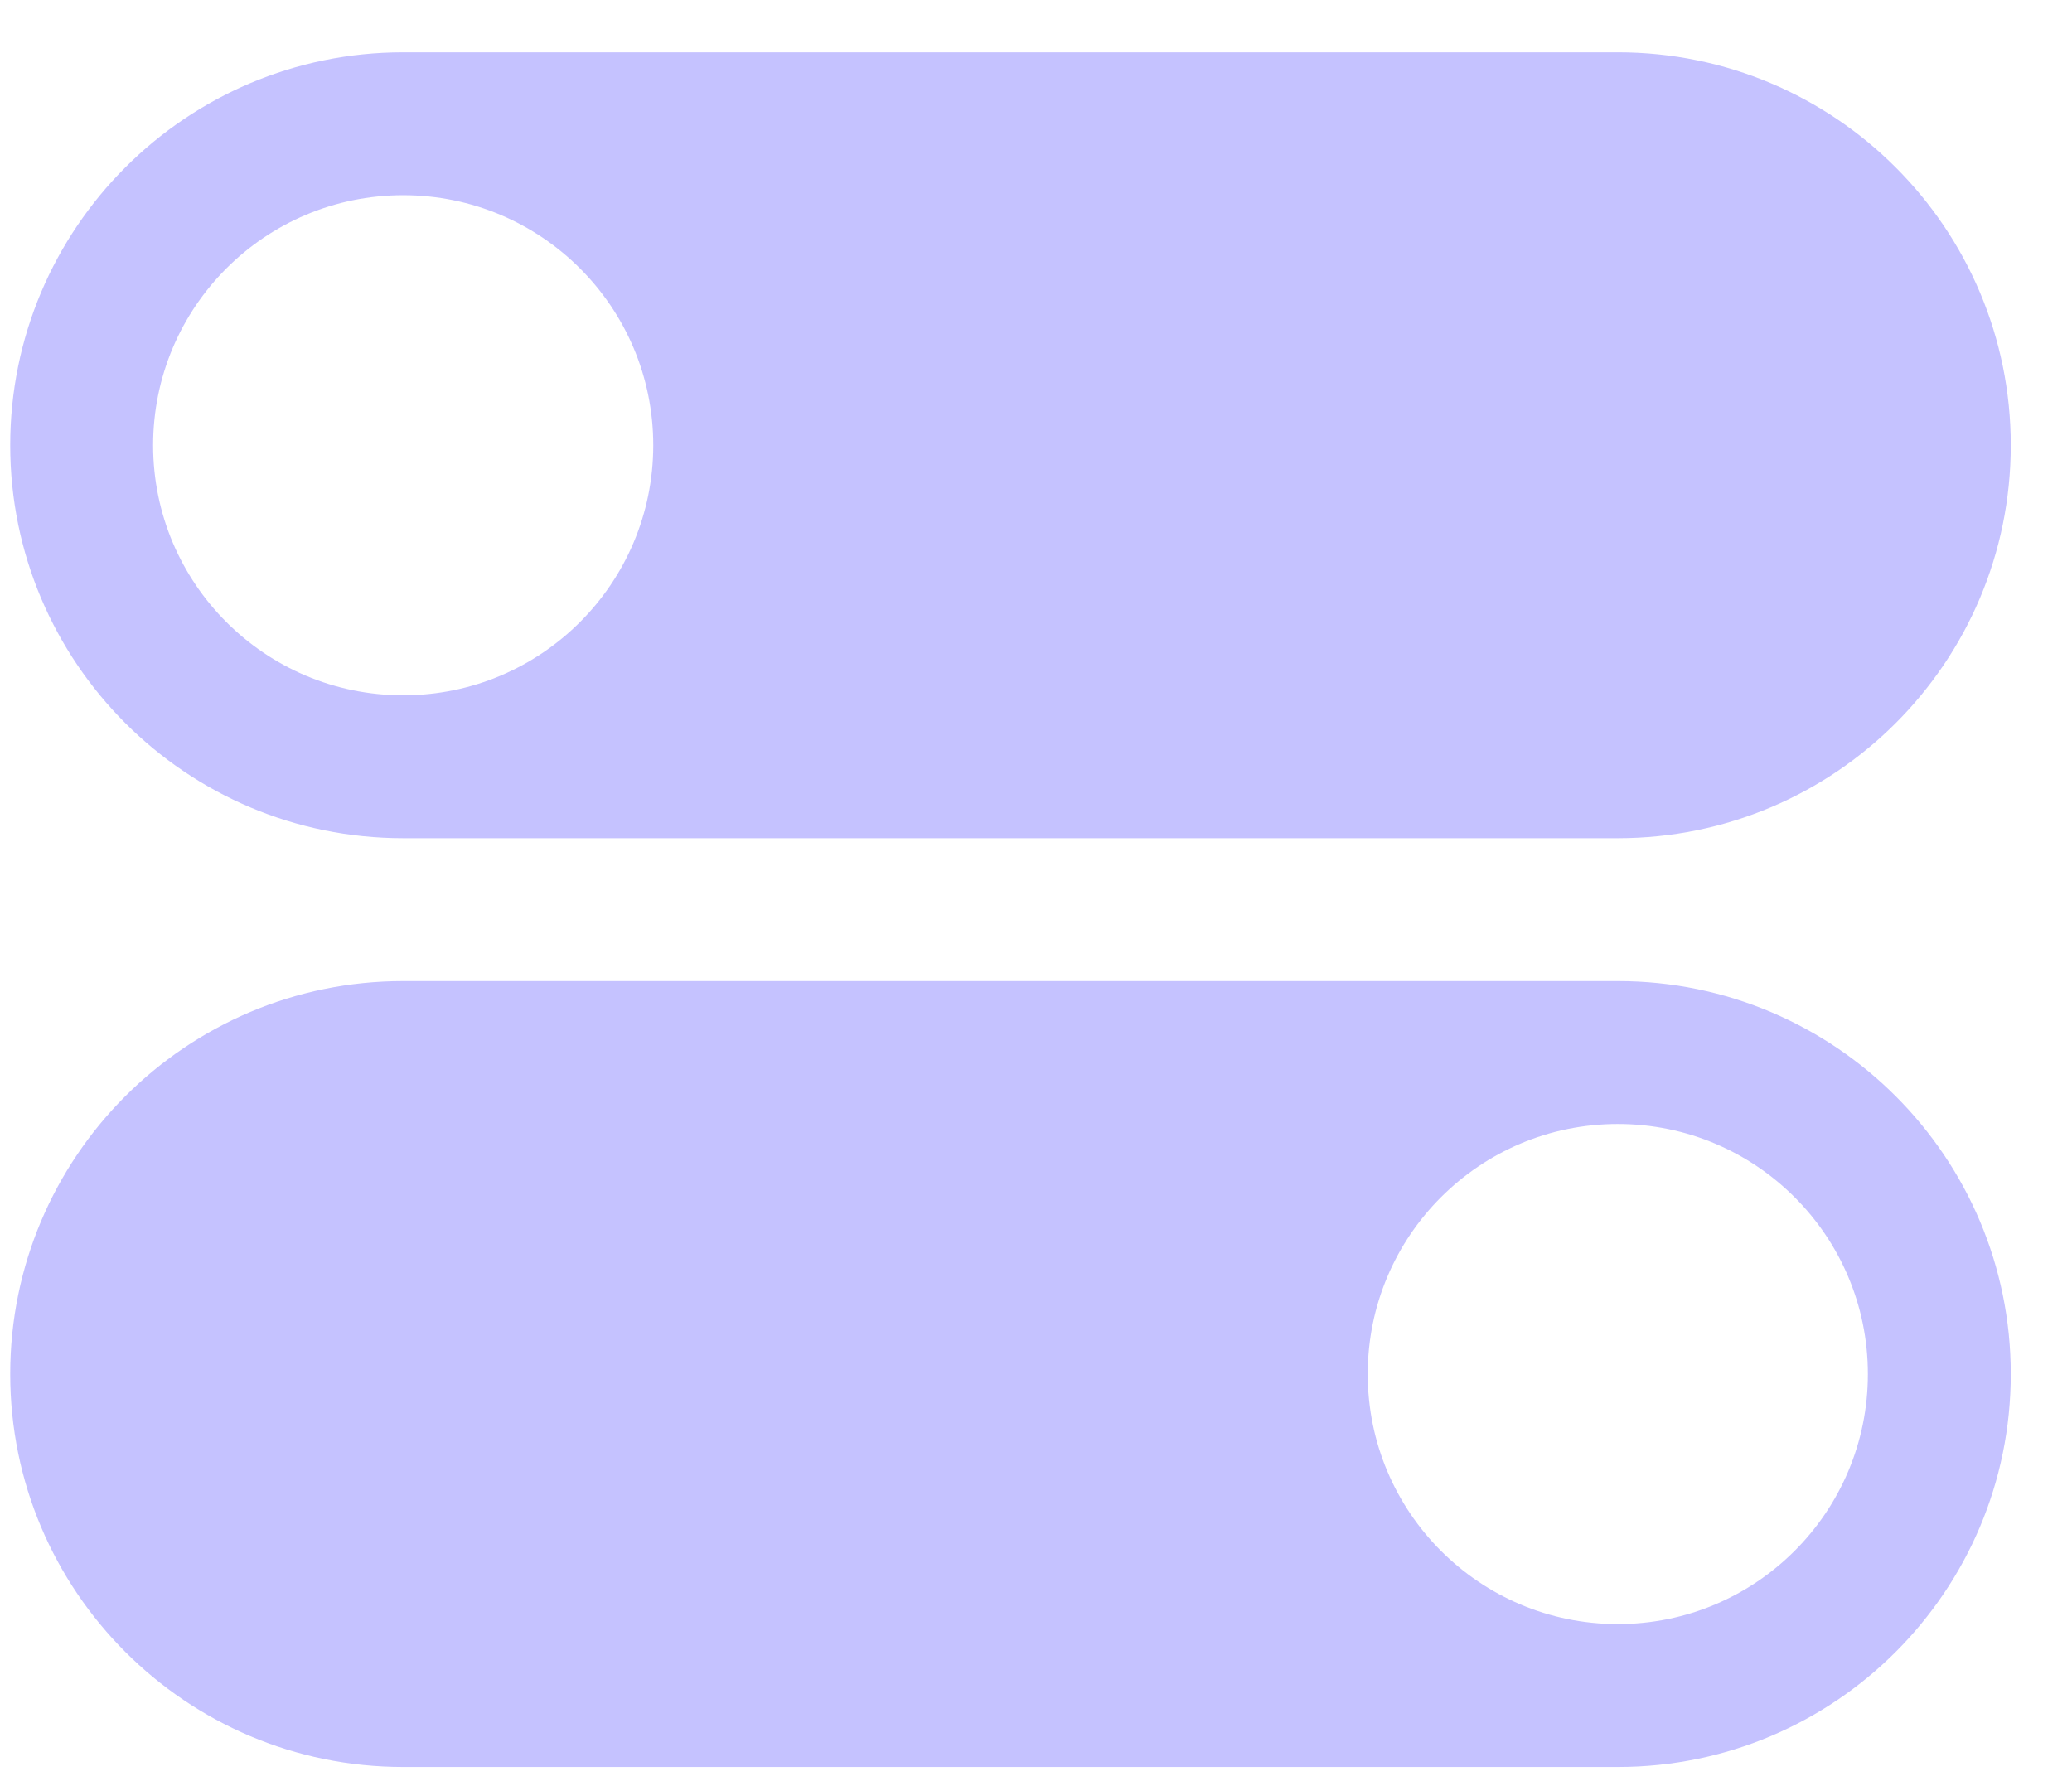 <svg width="29" height="25" viewBox="0 0 29 25" fill="none" xmlns="http://www.w3.org/2000/svg">
<path fill-rule="evenodd" clip-rule="evenodd" d="M28.143 6.232C28.143 3.195 25.681 0.732 22.643 0.732H5.643C2.605 0.732 0.143 3.195 0.143 6.232C0.143 9.27 2.605 11.732 5.643 11.732H22.643C25.681 11.732 28.143 9.27 28.143 6.232ZM2.143 6.232C2.143 8.165 3.71 9.732 5.643 9.732C7.576 9.732 9.143 8.165 9.143 6.232C9.143 4.299 7.576 2.732 5.643 2.732C3.71 2.732 2.143 4.299 2.143 6.232ZM0.143 19.232C0.143 16.195 2.605 13.732 5.643 13.732H22.643C25.681 13.732 28.143 16.195 28.143 19.232C28.143 22.27 25.681 24.732 22.643 24.732H5.643C2.605 24.732 0.143 22.27 0.143 19.232ZM19.143 19.232C19.143 21.165 20.71 22.732 22.643 22.732C24.576 22.732 26.143 21.165 26.143 19.232C26.143 17.299 24.576 15.732 22.643 15.732C20.71 15.732 19.143 17.299 19.143 19.232Z" fill="rgba(122, 115, 255, 0.43)"/>
</svg>
